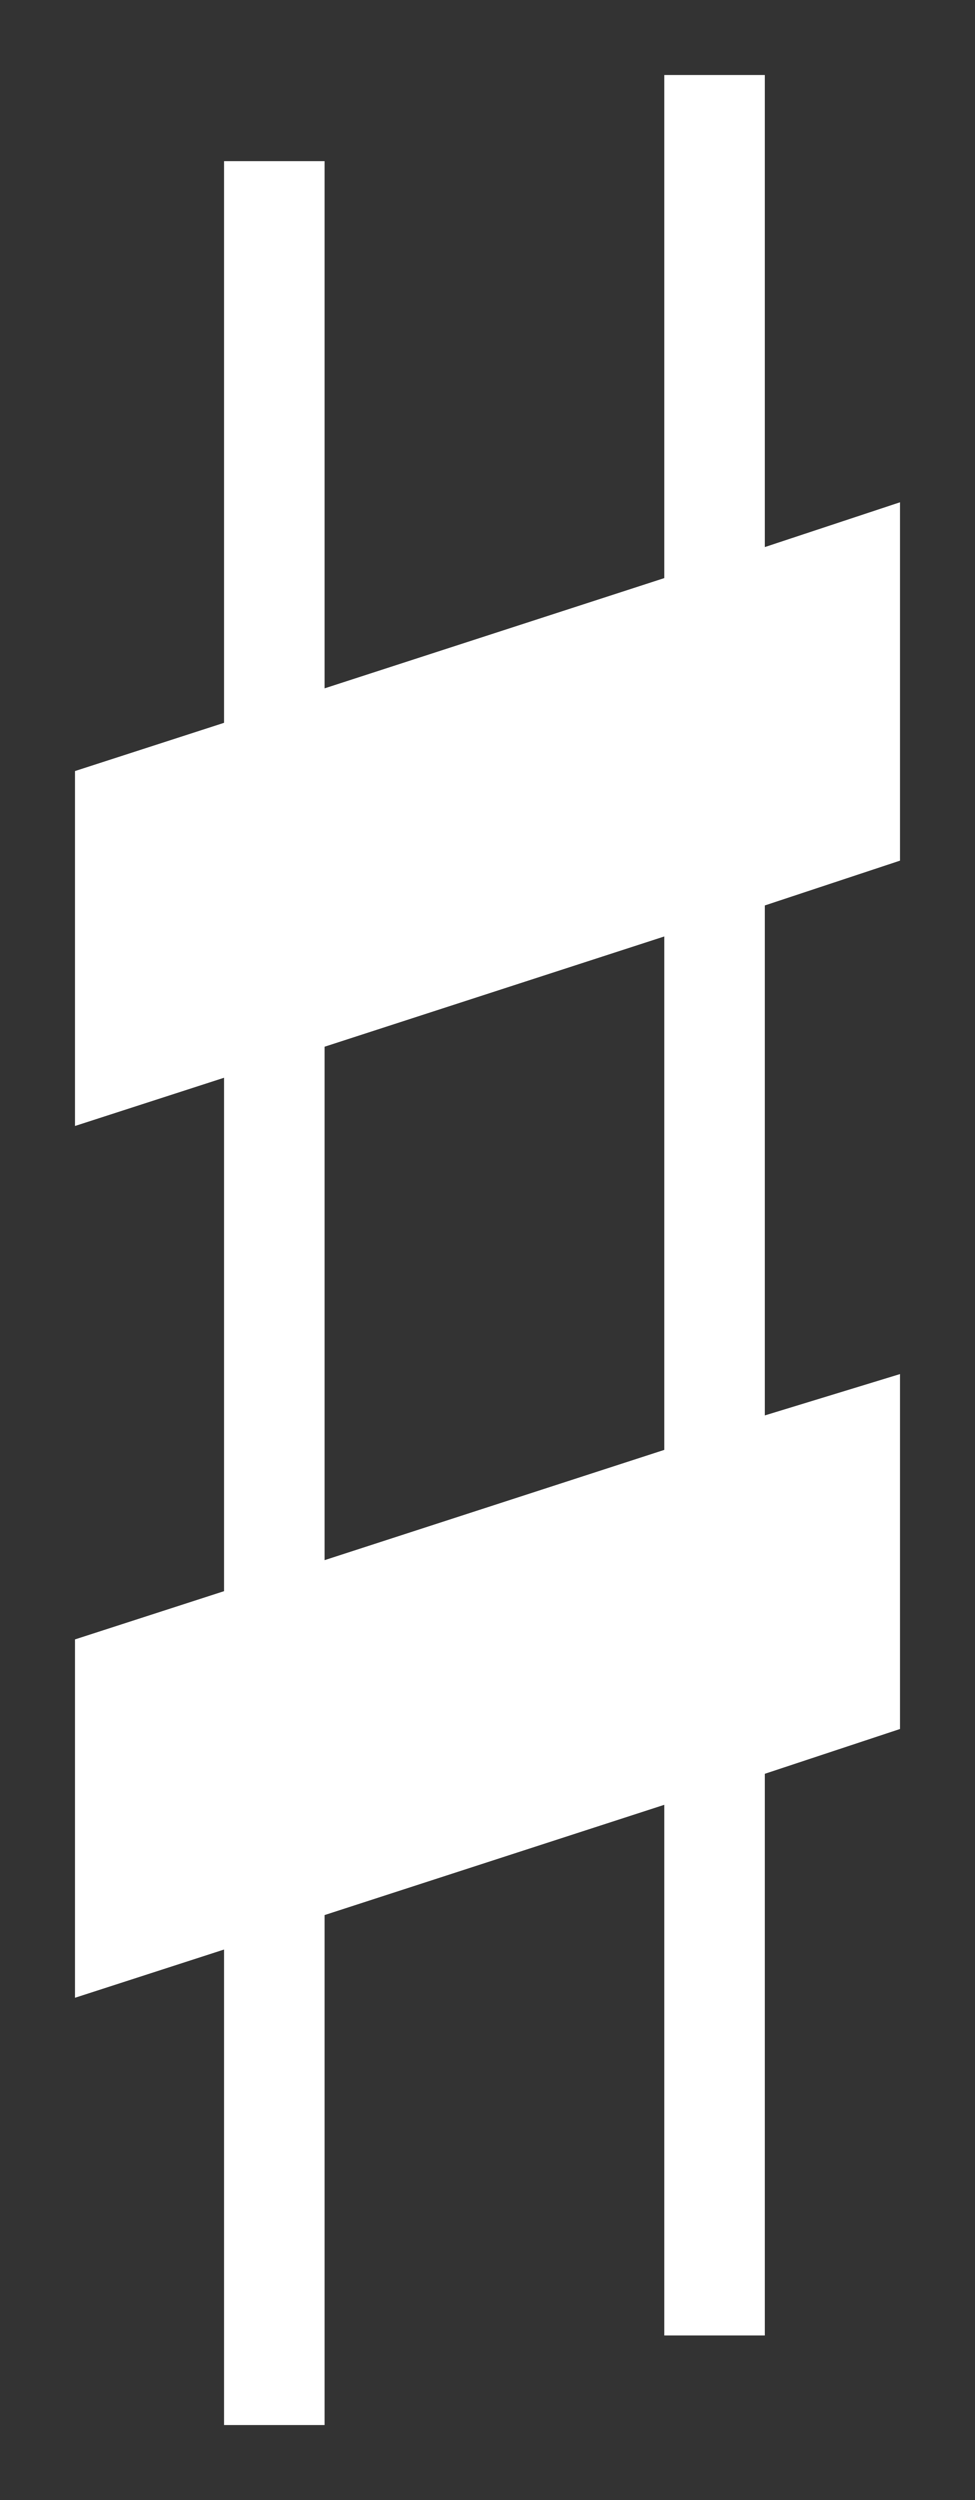 <?xml version="1.0" encoding="UTF-8" standalone="no"?>
<!-- Created with Inkscape (http://www.inkscape.org/) -->
<svg
   xmlns:svg="http://www.w3.org/2000/svg"
   xmlns="http://www.w3.org/2000/svg"
   version="1.0"
   width="78"
   height="200"
   id="svg1307">
  <rect width="100%" height="100%" fill="#333333" stroke="none"/>
  <defs
     id="defs1309" />
  <g
     id="layer1">
    <path
       d="M 52.984,75.139 L 25.889,83.986 L 25.889,125.183 L 52.984,116.335 L 52.984,75.139 M 5.982,61.868 L 17.871,57.997 L 17.871,12.93 L 25.889,12.93 L 25.889,55.232 L 52.984,46.385 L 52.984,6.018 L 61.002,6.018 L 61.002,43.896 L 71.785,40.302 L 71.785,69.056 L 61.002,72.651 L 61.002,113.57 L 71.785,110.252 L 71.785,138.73 L 61.002,142.325 L 61.002,187.391 L 52.984,187.391 L 52.984,144.813 L 25.889,153.66 L 25.889,194.58 L 17.871,194.58 L 17.871,156.425 L 5.982,160.296 L 5.982,131.542 L 17.871,127.671 L 17.871,86.475 L 5.982,90.346 L 5.982,61.868"
       transform="scale(1.003,0.997)"
       style="font-size:276.484px;font-style:normal;font-variant:normal;font-weight:normal;font-stretch:normal;text-align:start;line-height:100%;writing-mode:lr-tb;text-anchor:start;fill:#fff;fill-opacity:1;stroke:none;stroke-width:1px;stroke-linecap:butt;stroke-linejoin:miter;stroke-opacity:1;font-family:Bitstream Vera Sans"
       id="text1326" />
  </g>
</svg>
